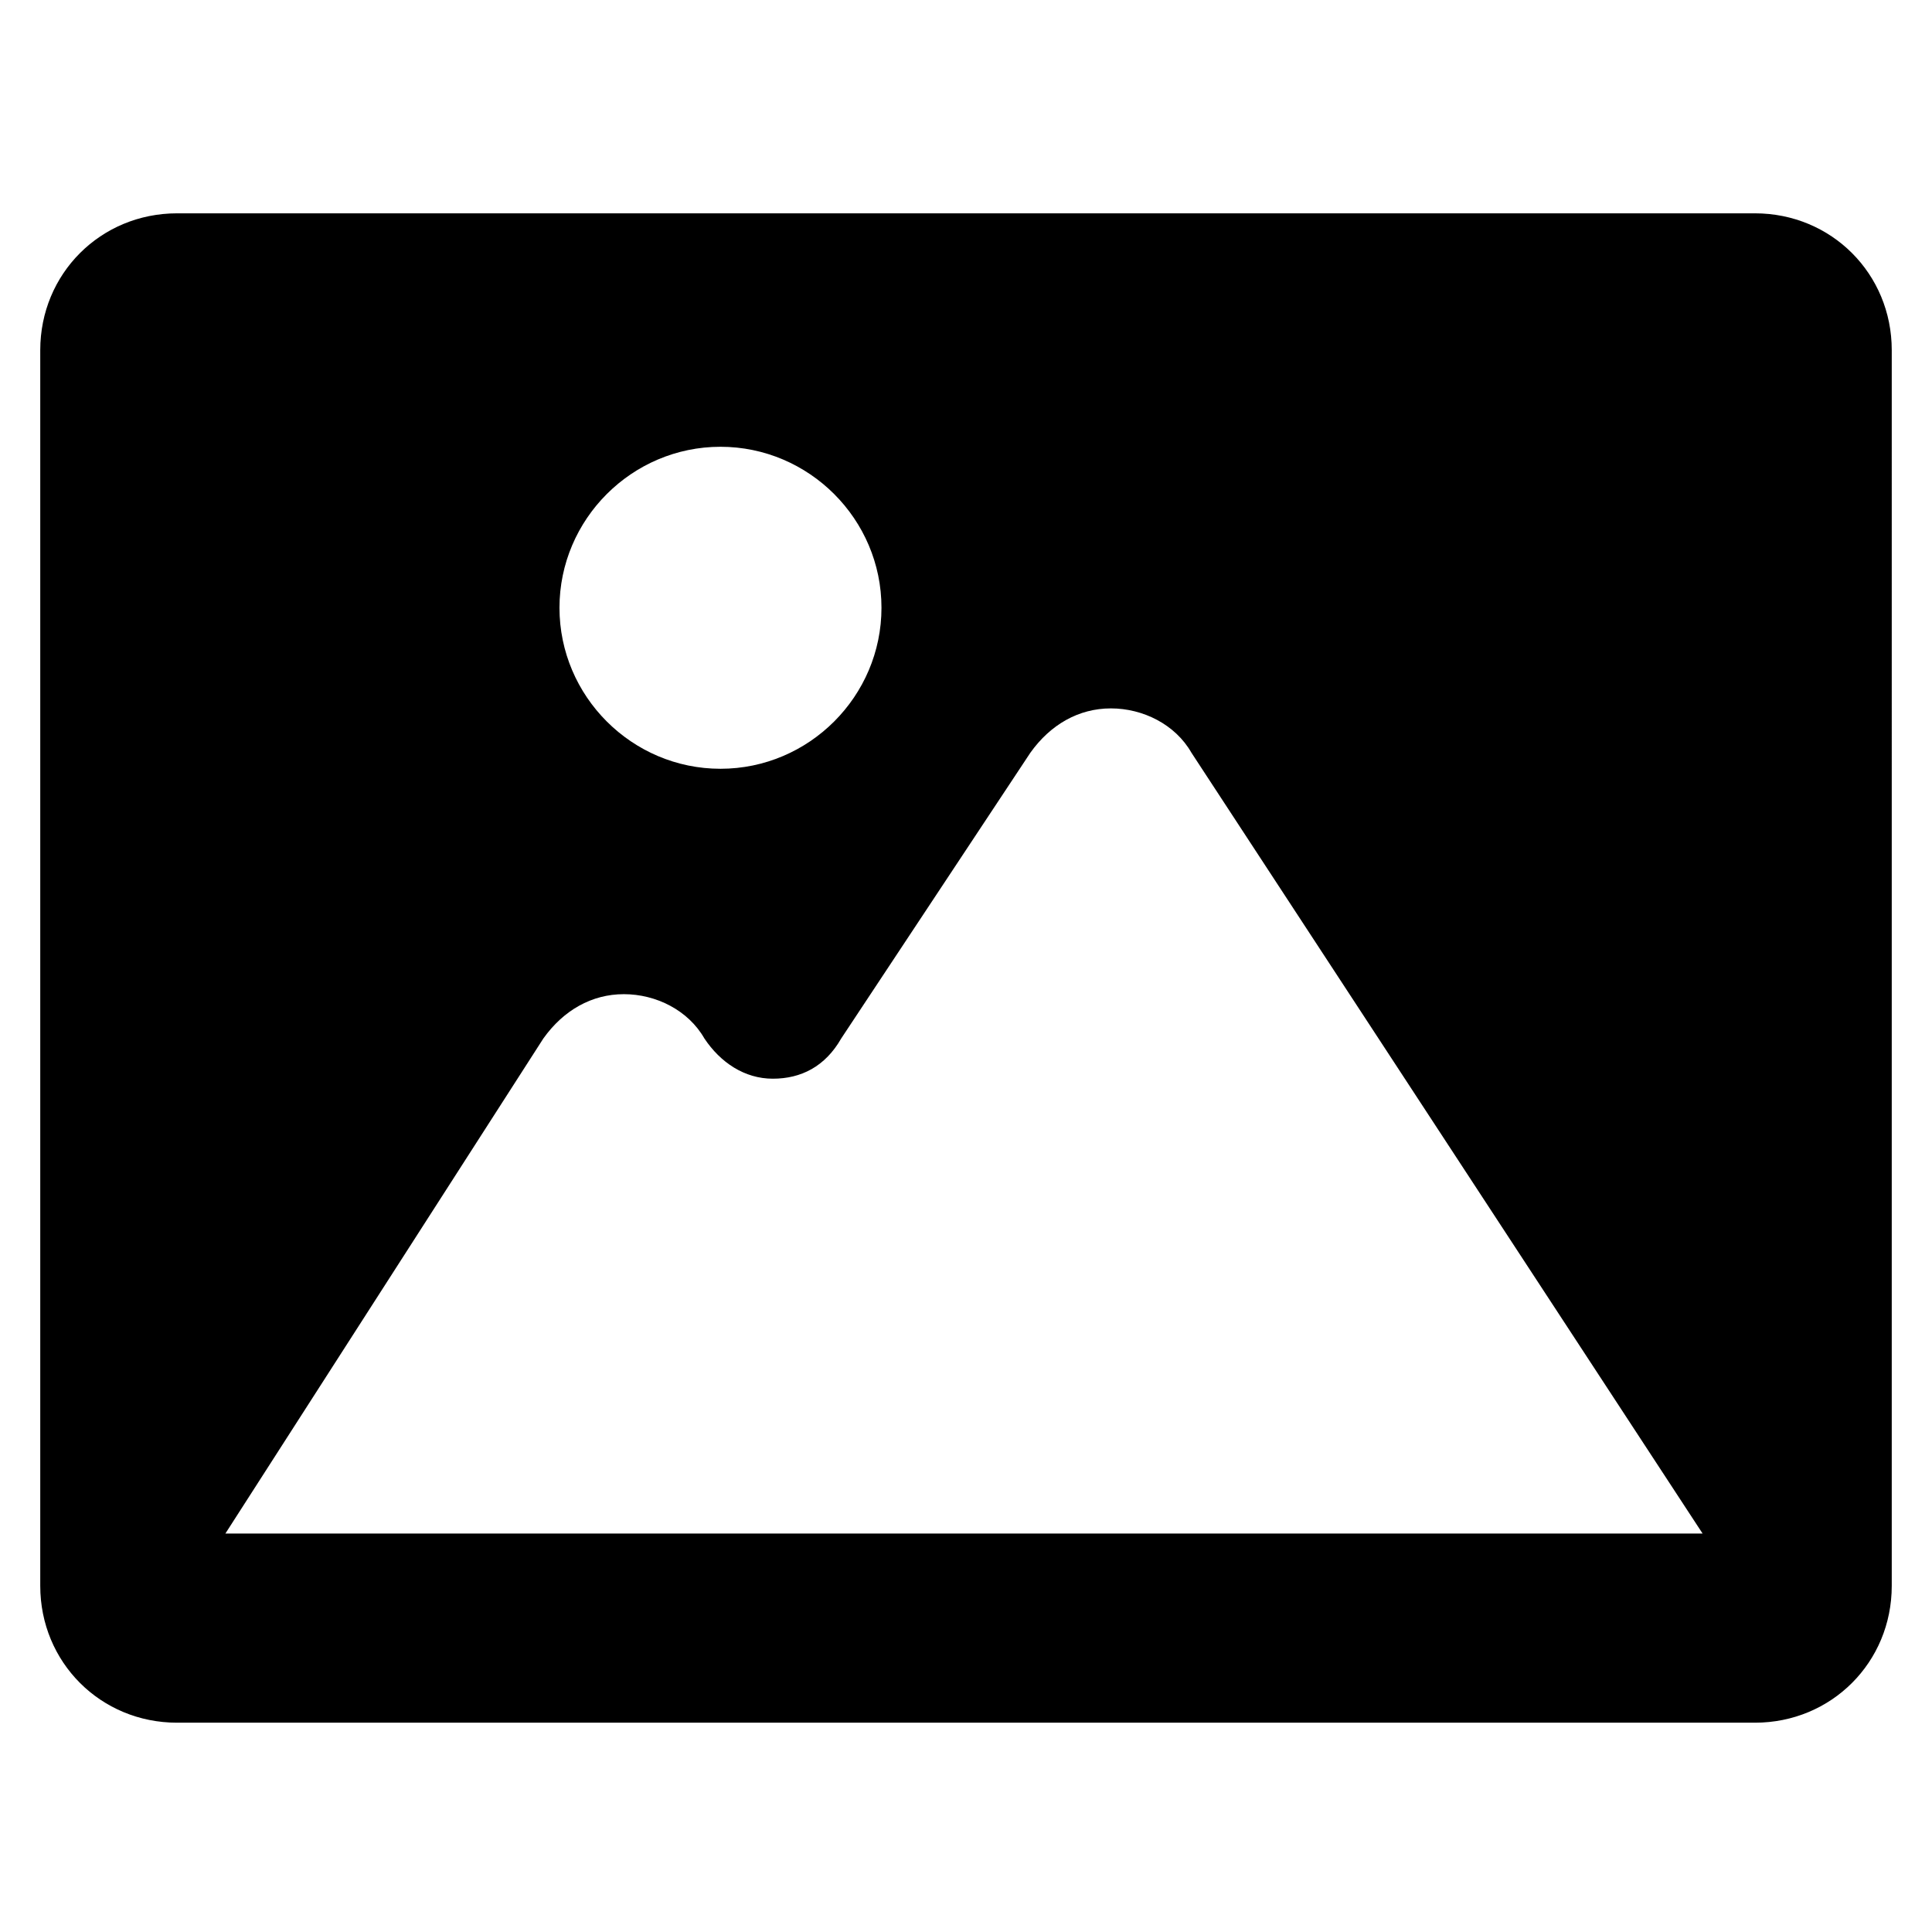 <?xml version="1.0" encoding="utf-8"?>
<!-- Generator: Adobe Illustrator 24.2.0, SVG Export Plug-In . SVG Version: 6.00 Build 0)  -->
<svg version="1.1" id="レイヤー_1" xmlns="http://www.w3.org/2000/svg" xmlns:xlink="http://www.w3.org/1999/xlink" x="0px"
	 y="0px" viewBox="0 0 48 48" style="enable-background:new 0 0 48 48;" xml:space="preserve">
<path d="M43.6,5.3H4.4C2.5,5.3,1,6.8,1,8.7v30.7c0,1.9,1.5,3.4,3.4,3.4h39.2c1.9,0,3.4-1.5,3.4-3.4V8.7C47,6.8,45.5,5.3,43.6,5.3z
	 M17.9,11.1c2.2,0,4,1.8,4,4c0,2.2-1.8,4-4,4c-2.2,0-4-1.8-4-4C13.9,12.9,15.7,11.1,17.9,11.1z M5.6,38.1l7.9-12.3
	c0.5-0.7,1.2-1.1,2-1.1c0.8,0,1.6,0.4,2,1.1c0.4,0.6,1,1,1.7,1c0.7,0,1.3-0.3,1.7-1l4.7-7.1c0.5-0.7,1.2-1.1,2-1.1
	c0.8,0,1.6,0.4,2,1.1l12.7,19.4H5.6z"/>
</svg>
